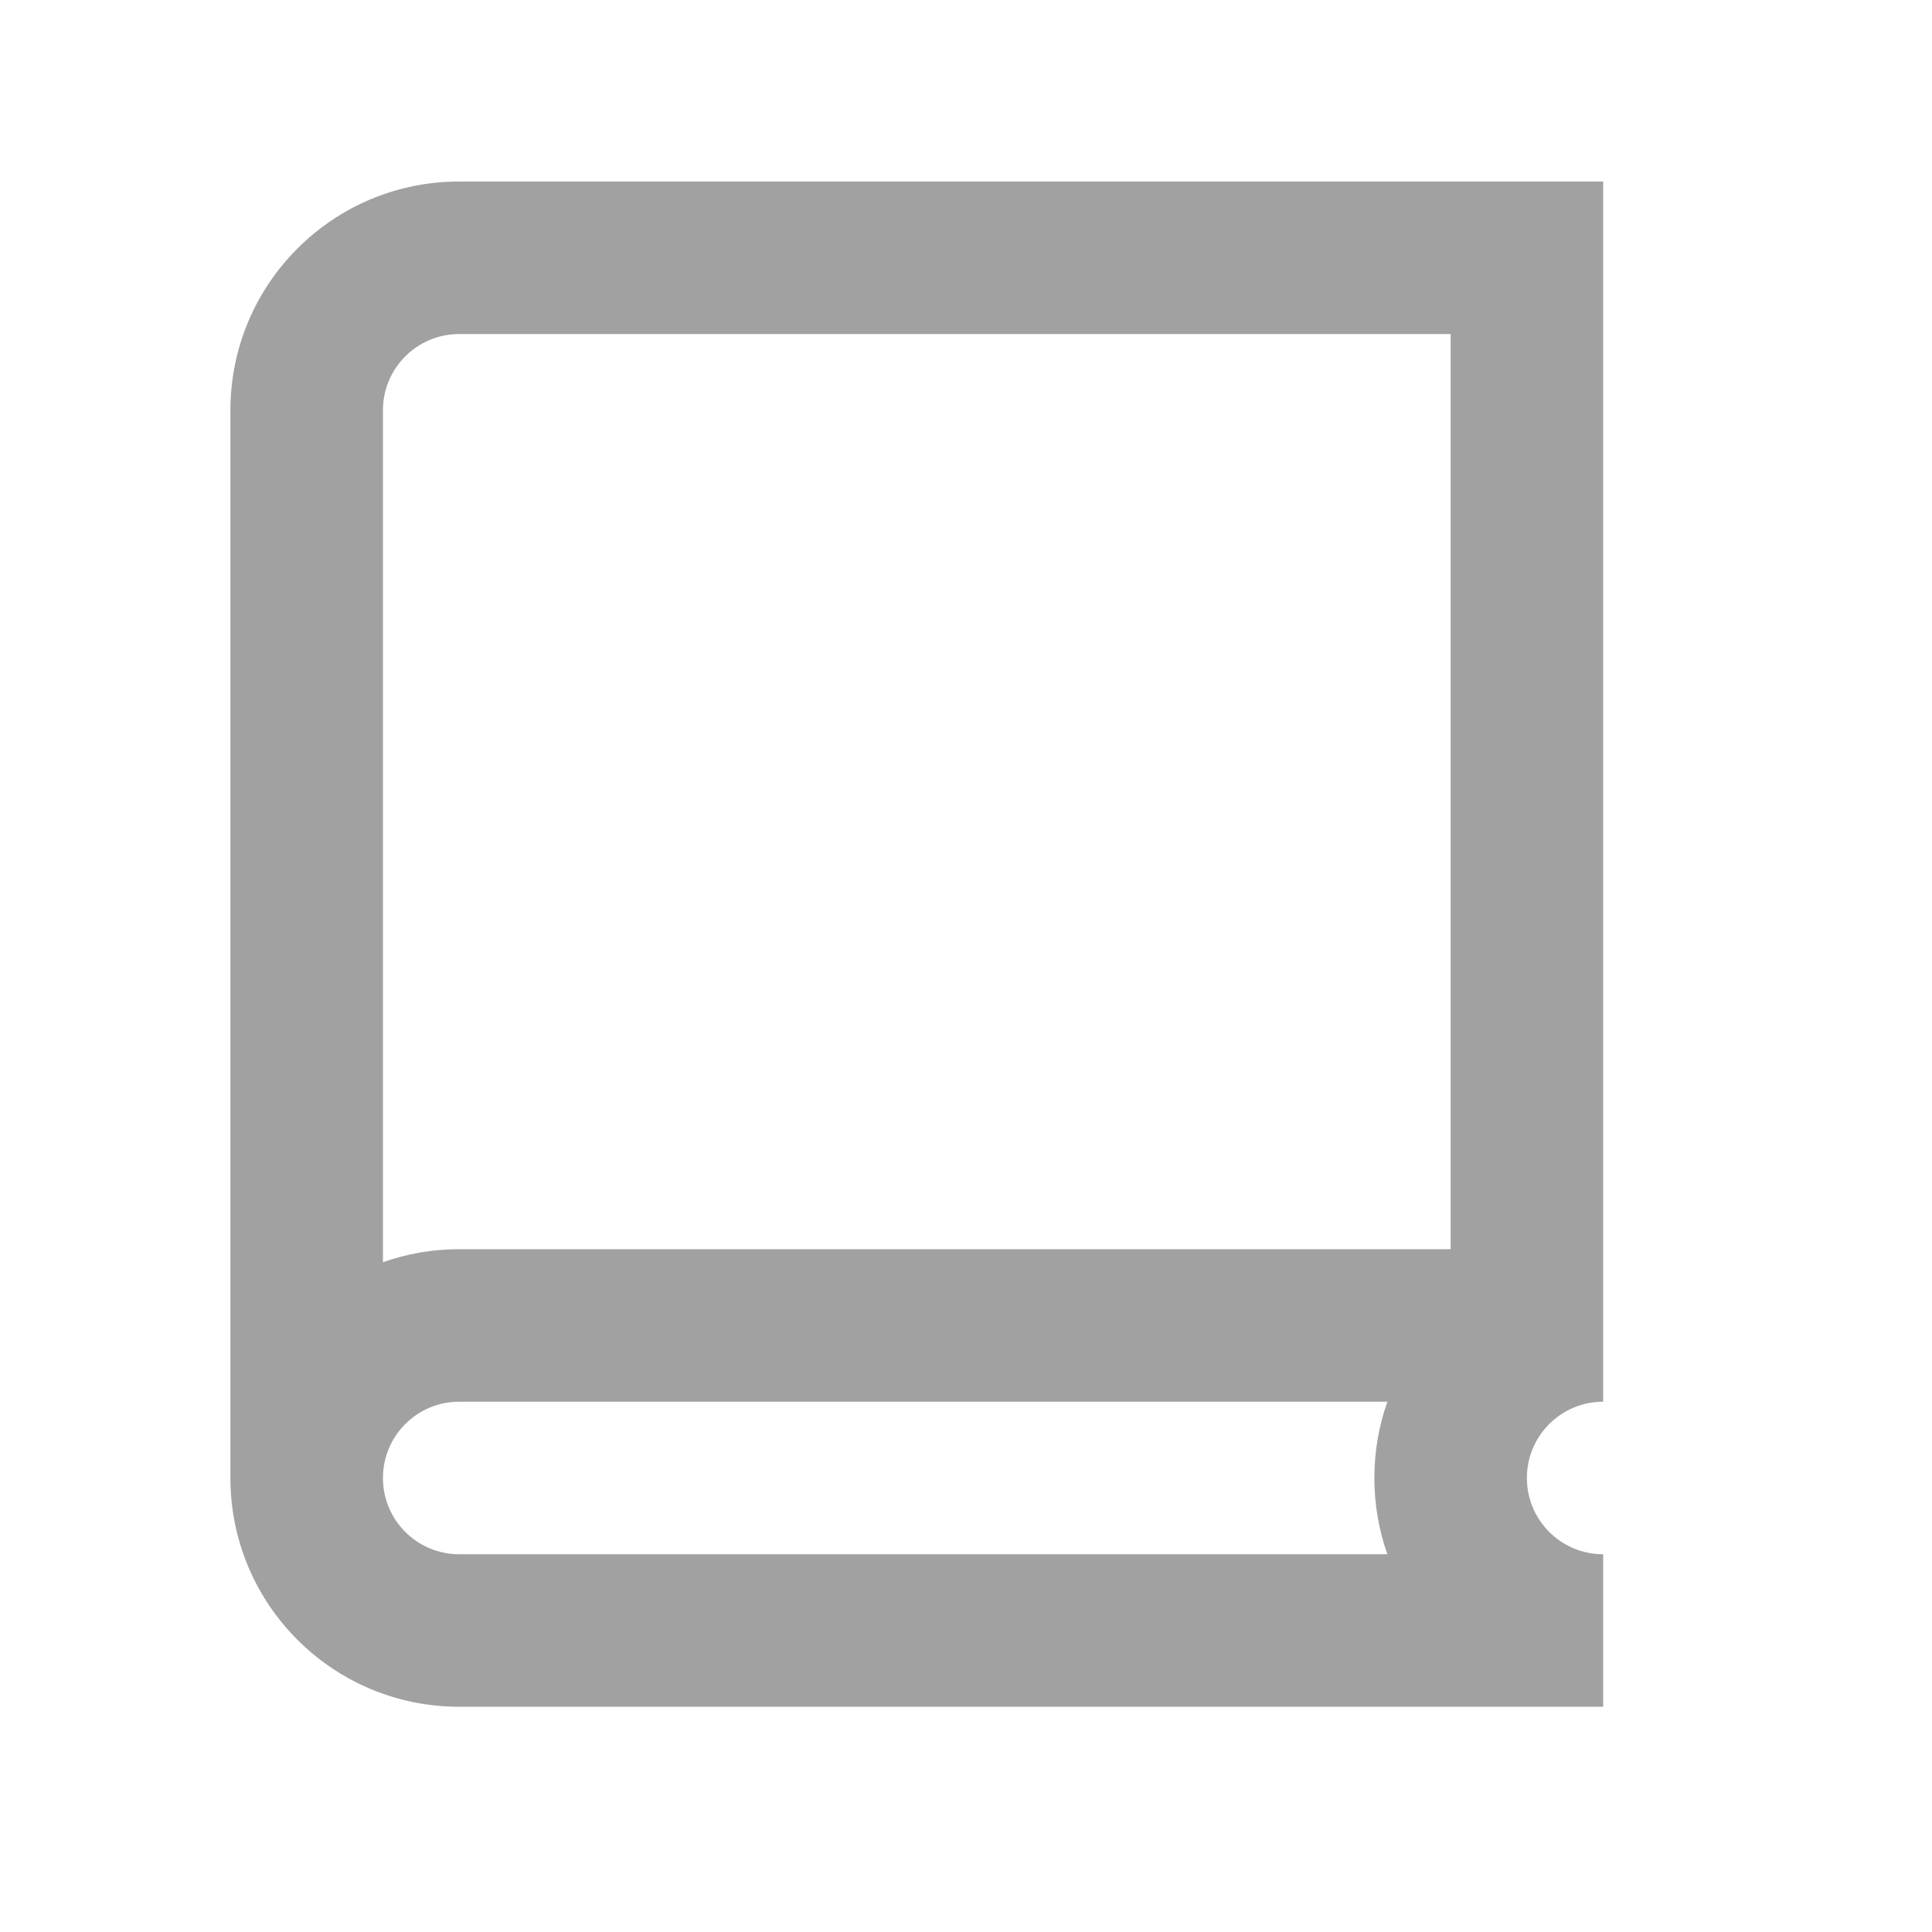 <svg width="19" height="19" viewBox="0 0 19 19" fill="none" xmlns="http://www.w3.org/2000/svg">
<path fill-rule="evenodd" clip-rule="evenodd" d="M15.766 16.785H4.516C3.273 16.785 2.266 15.778 2.266 14.535V4.035C2.266 2.793 3.273 1.785 4.516 1.785H15.766V13.785C15.351 13.785 15.016 14.121 15.016 14.535C15.016 14.949 15.351 15.285 15.766 15.285V16.785ZM13.516 14.535C13.516 14.272 13.561 14.02 13.644 13.785H4.516C4.101 13.785 3.766 14.121 3.766 14.535C3.766 14.949 4.101 15.285 4.516 15.285H13.644C13.561 15.051 13.516 14.798 13.516 14.535ZM4.516 3.285H14.266V12.285H4.516C4.253 12.285 4 12.33 3.766 12.413V4.035C3.766 3.621 4.101 3.285 4.516 3.285Z" fill="#A1A1A1"/>
</svg>
